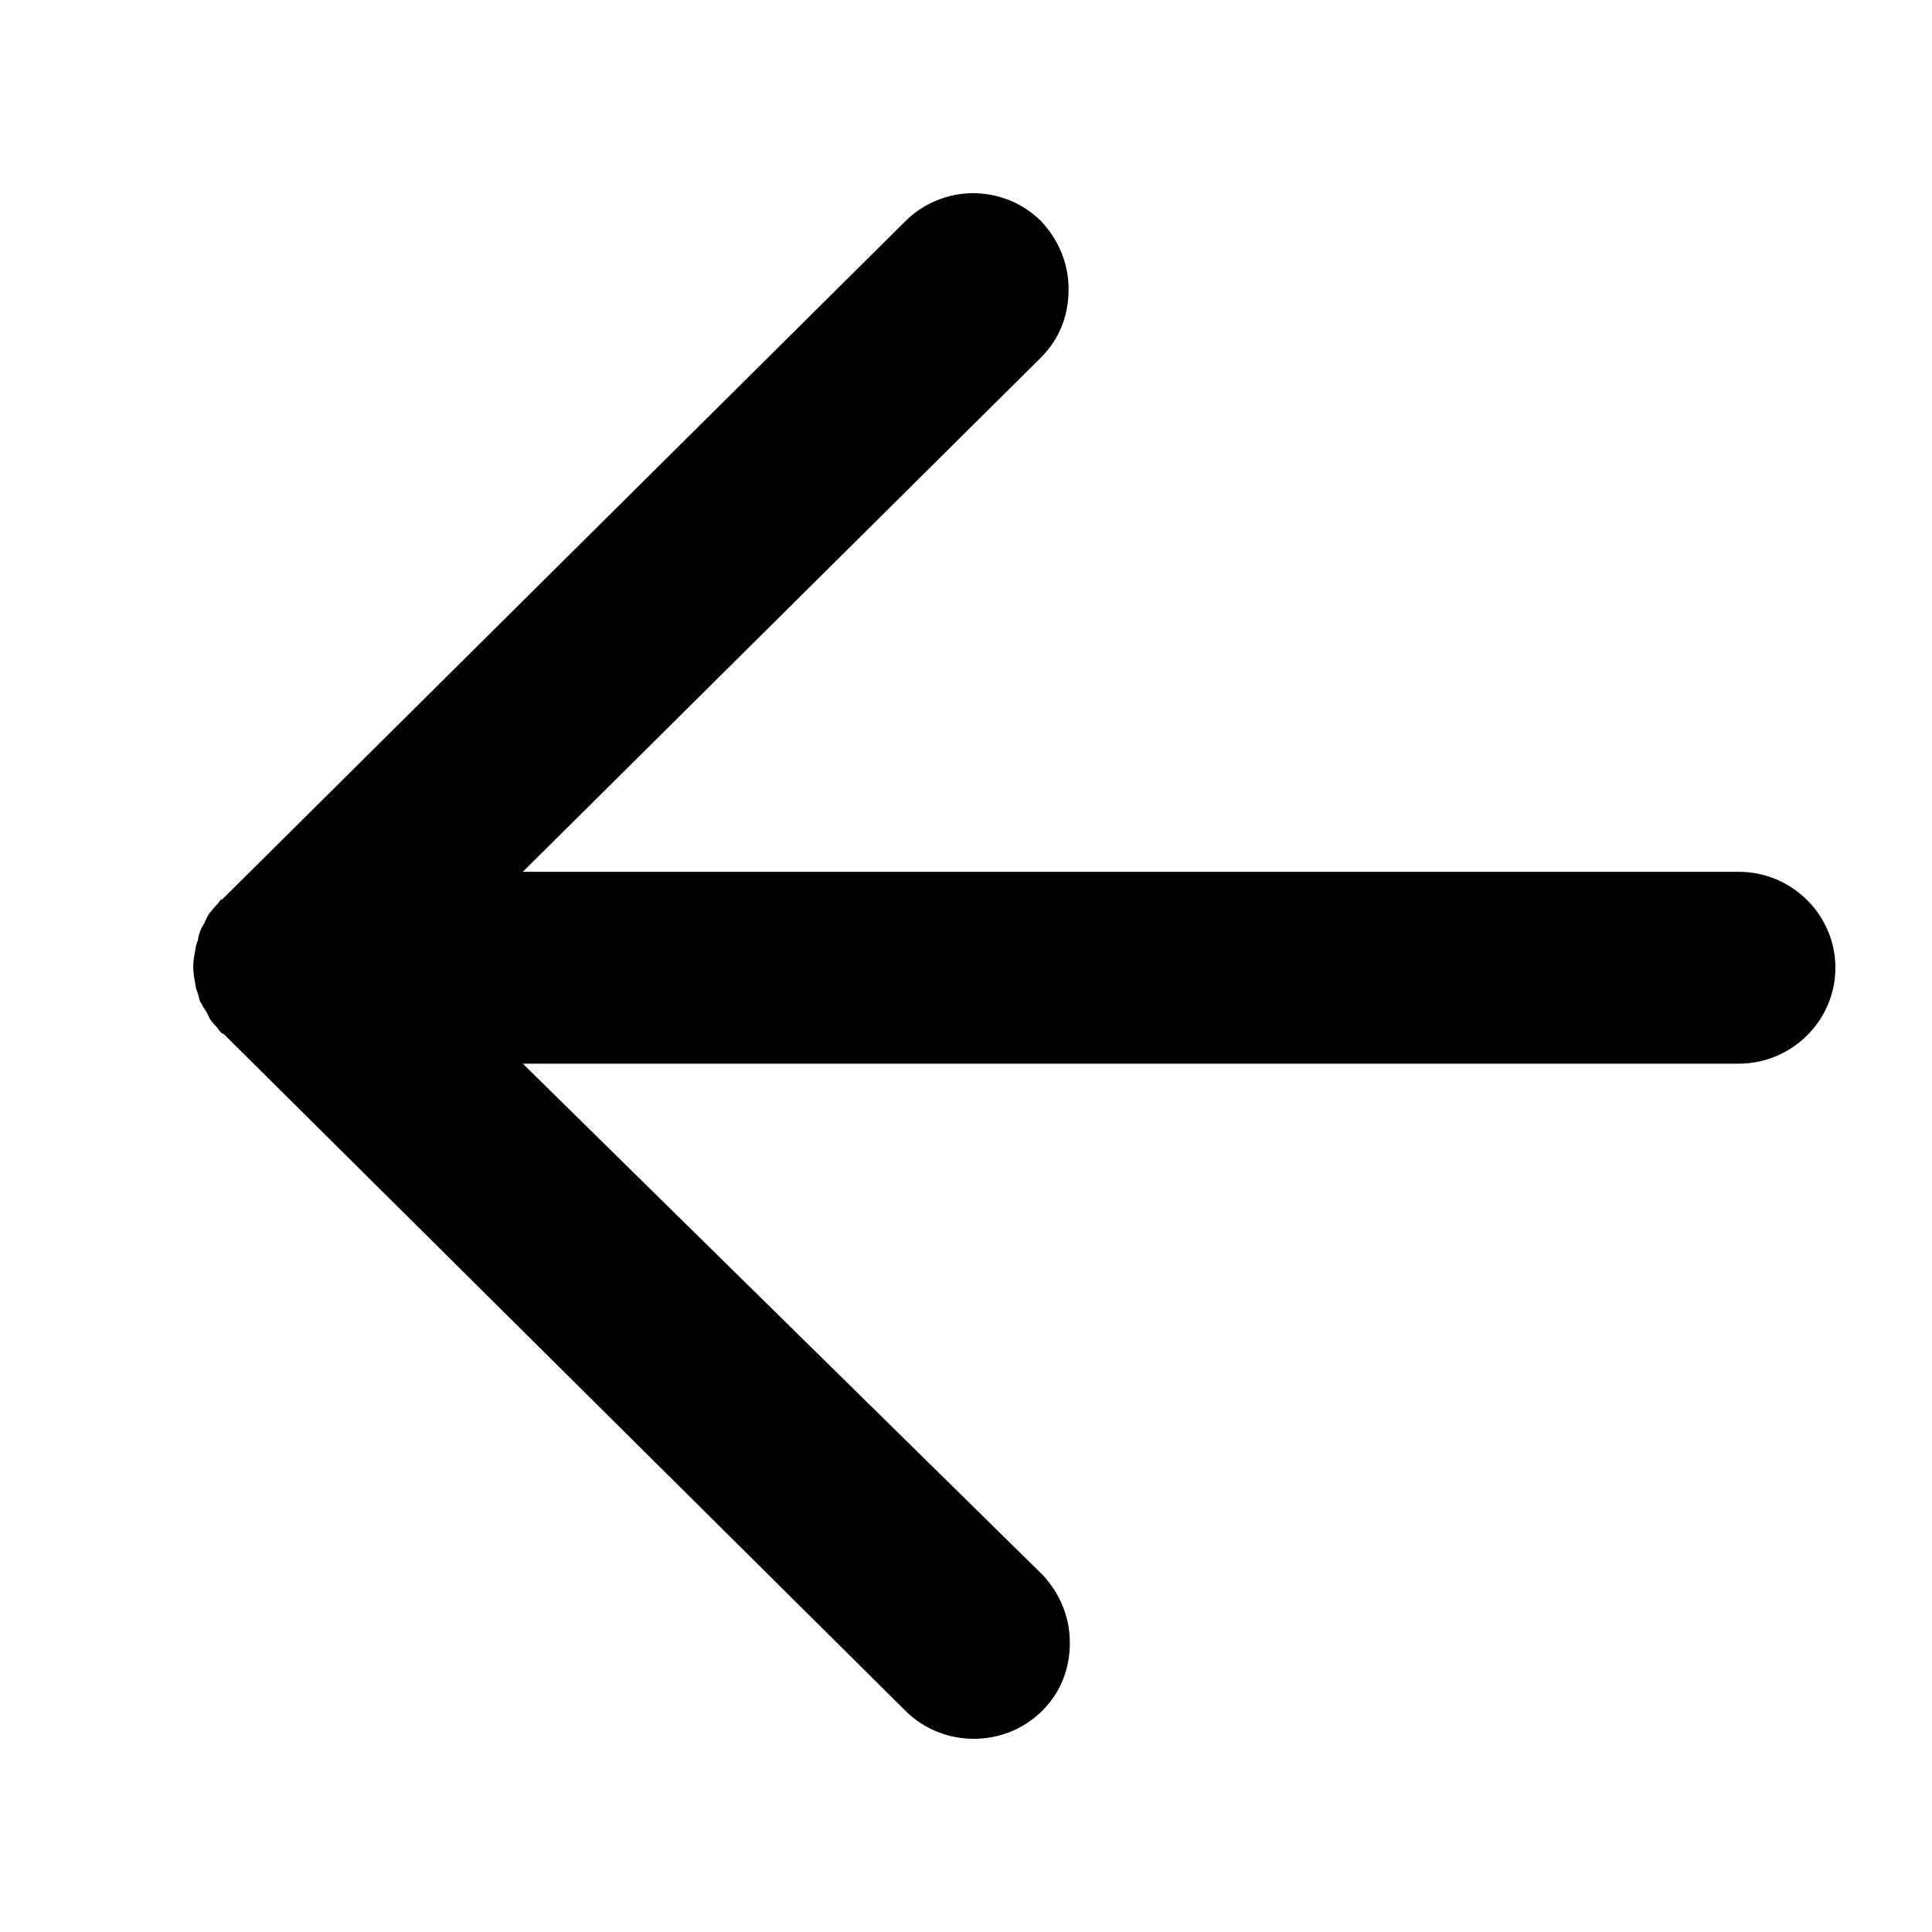 <svg width="20" height="20" viewBox="0 0 20 20" xmlns="http://www.w3.org/2000/svg">
  <path
    d="M9.363 2.299L2.3 9.311H2.288C2.275 9.323 2.263 9.348 2.237 9.373C2.212 9.397 2.188 9.435 2.163 9.459L2.125 9.534C2.112 9.571 2.087 9.596 2.075 9.633C2.062 9.67 2.05 9.695 2.05 9.732C2.038 9.757 2.025 9.794 2.025 9.819C2.013 9.881 2 9.943 2 10.005C2 10.068 2.013 10.142 2.025 10.204C2.025 10.229 2.038 10.254 2.05 10.291C2.062 10.328 2.062 10.365 2.087 10.39C2.1 10.427 2.125 10.452 2.138 10.477L2.175 10.551C2.2 10.589 2.225 10.614 2.25 10.638C2.263 10.663 2.275 10.675 2.3 10.7H2.312L9.375 17.712C9.762 18.096 10.4 18.096 10.787 17.712C10.988 17.513 11.075 17.265 11.075 17.004C11.075 16.744 10.975 16.495 10.787 16.297L5.412 11.011H18C18.55 11.011 19 10.564 19 10.018C19 9.472 18.55 9.025 18 9.025H5.412L10.775 3.702C10.975 3.503 11.062 3.255 11.062 2.994C11.062 2.734 10.963 2.486 10.775 2.287C10.682 2.195 10.571 2.122 10.45 2.073C10.328 2.024 10.197 1.999 10.066 2C9.935 2.001 9.805 2.028 9.684 2.08C9.563 2.131 9.454 2.206 9.363 2.299Z" />
</svg>